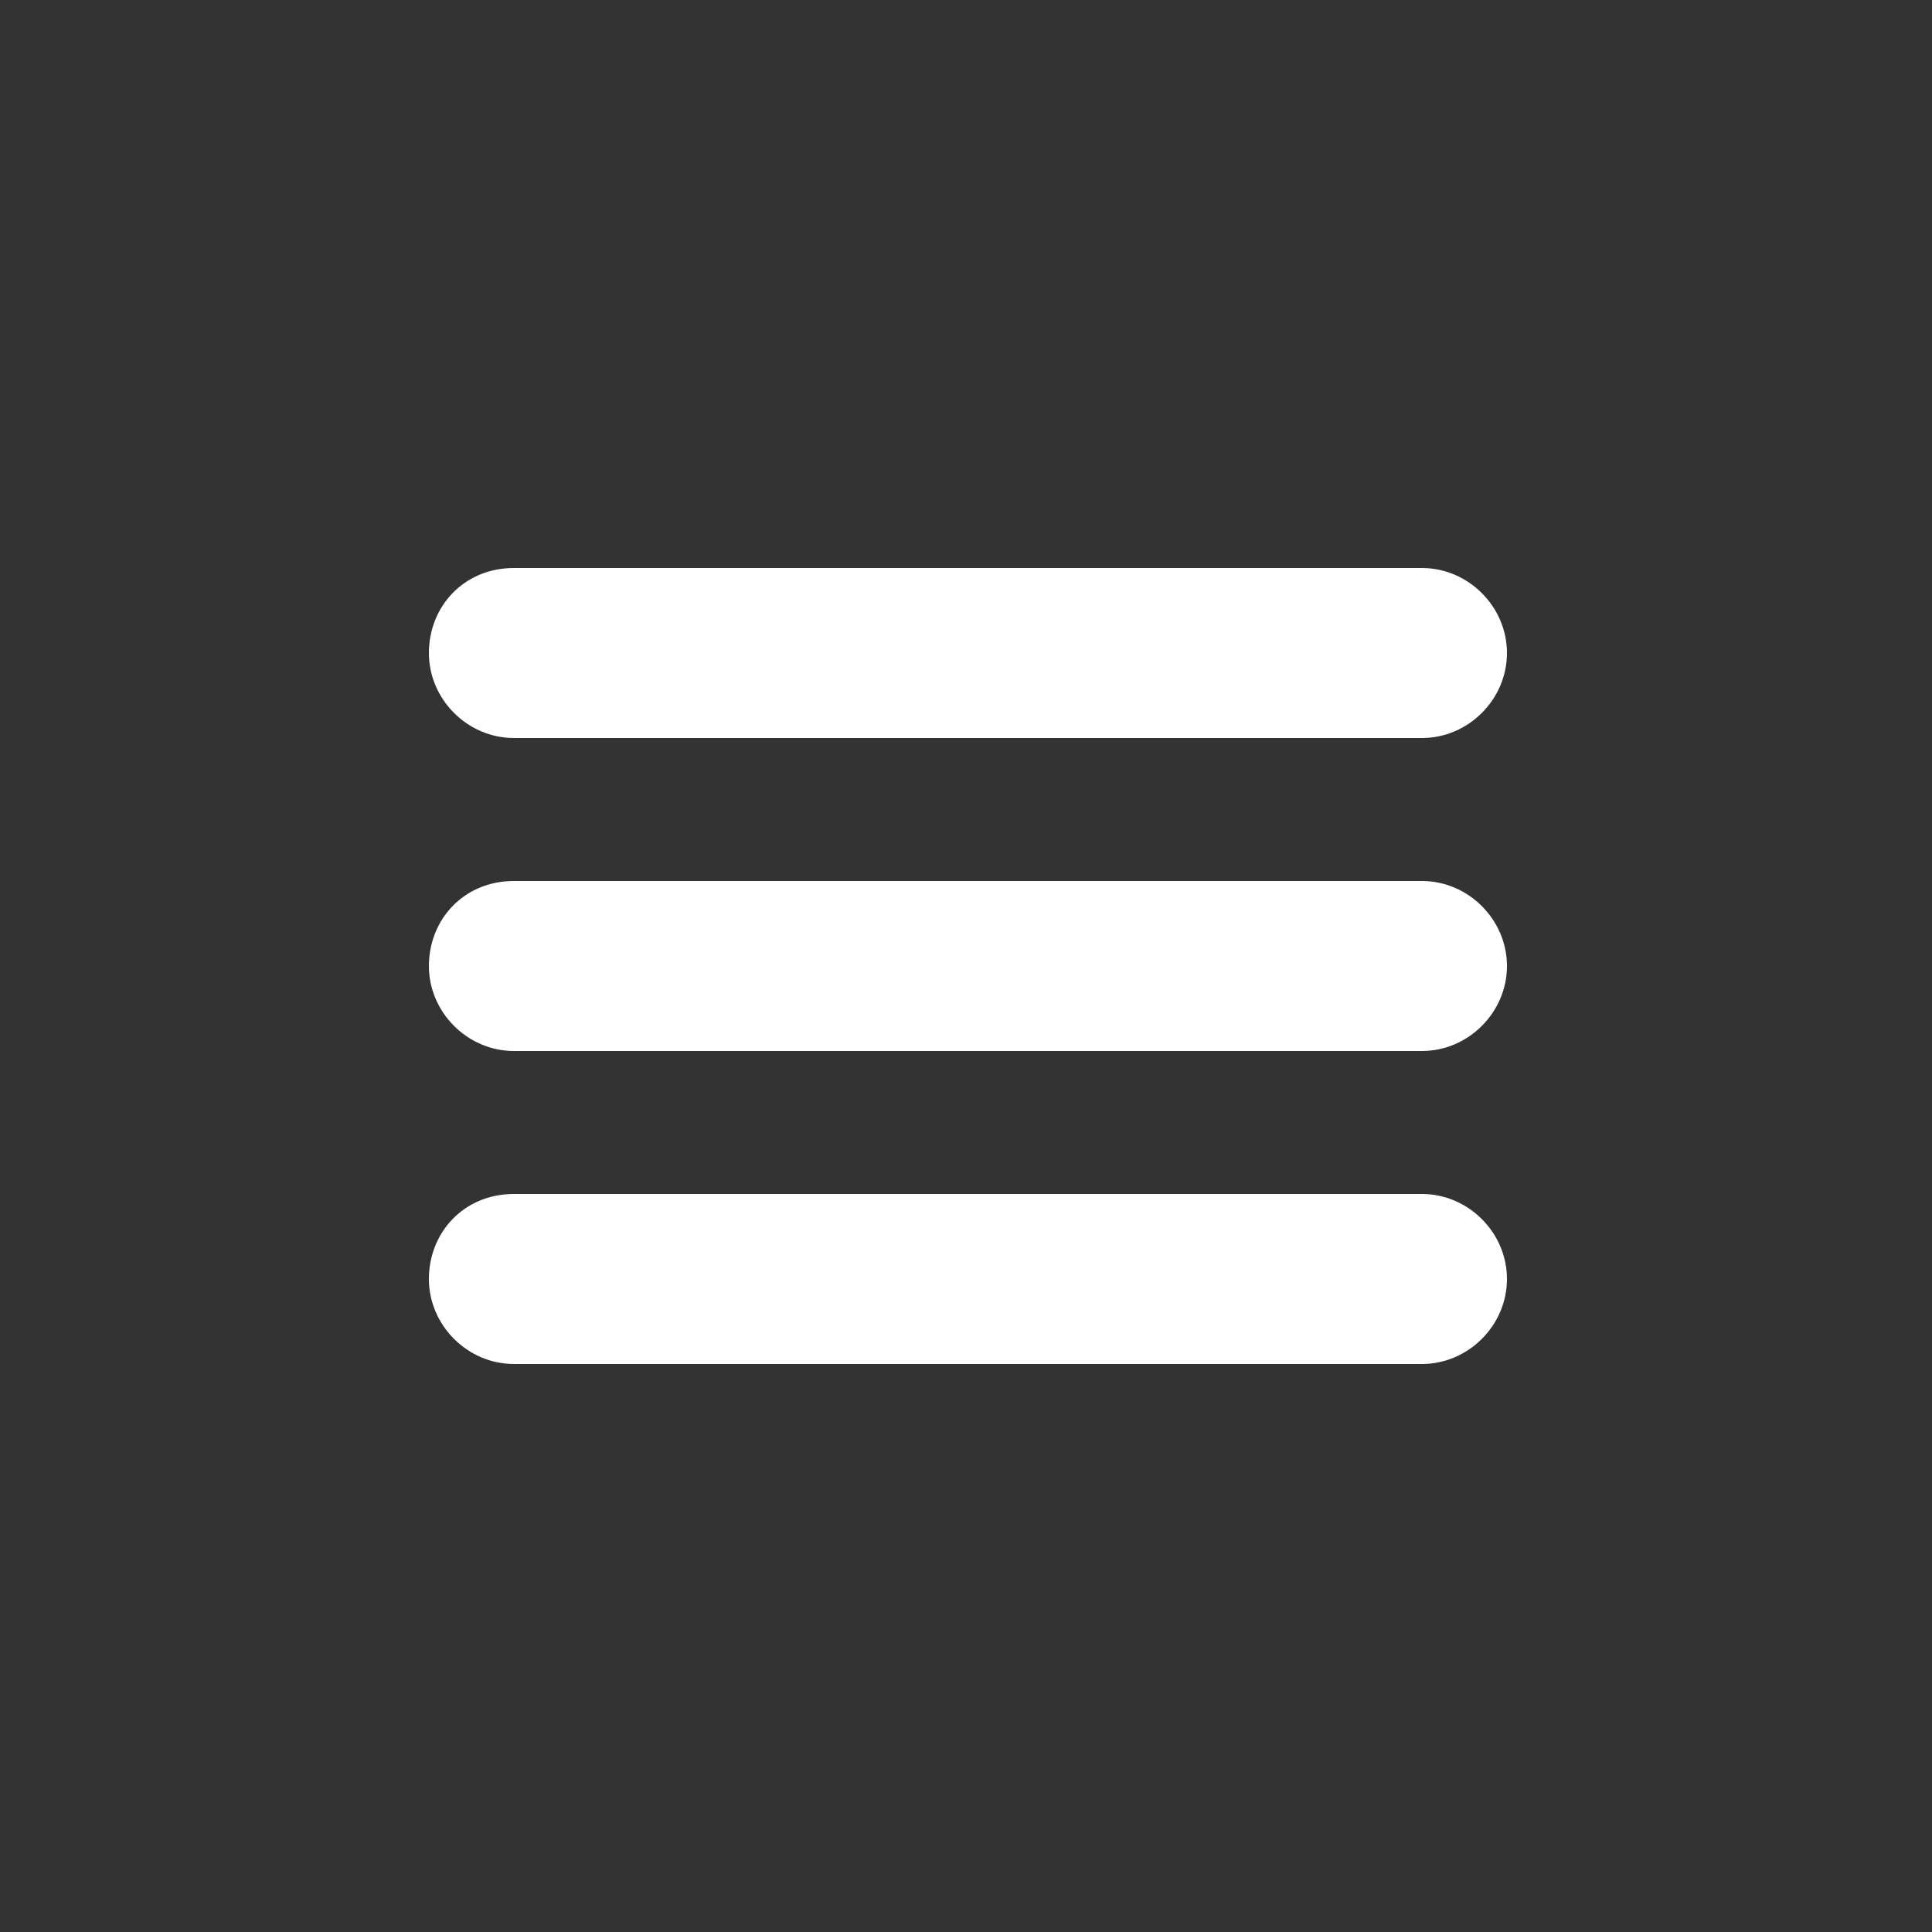 <svg xmlns="http://www.w3.org/2000/svg" viewBox="0 0 50 50"><rect x="0" y="0" width="50" height="50" fill="#333333" stroke="none"/><path d="M13.3 14.7h23.5c1.2 0 2.2 1 2.2 2.2 0 1.2-1 2.2-2.2 2.2H13.3c-1.2 0-2.2-1-2.2-2.2 0-1.2.9-2.2 2.2-2.2zm0 8.1h23.5c1.2 0 2.2 1 2.2 2.2 0 1.2-1 2.2-2.2 2.2H13.3c-1.2 0-2.2-1-2.2-2.2 0-1.2.9-2.2 2.2-2.2zm0 8.1h23.5c1.2 0 2.2 1 2.2 2.2 0 1.2-1 2.2-2.2 2.2H13.3c-1.2 0-2.2-1-2.2-2.2 0-1.2.9-2.2 2.2-2.2z" fill="#fff"/></svg>